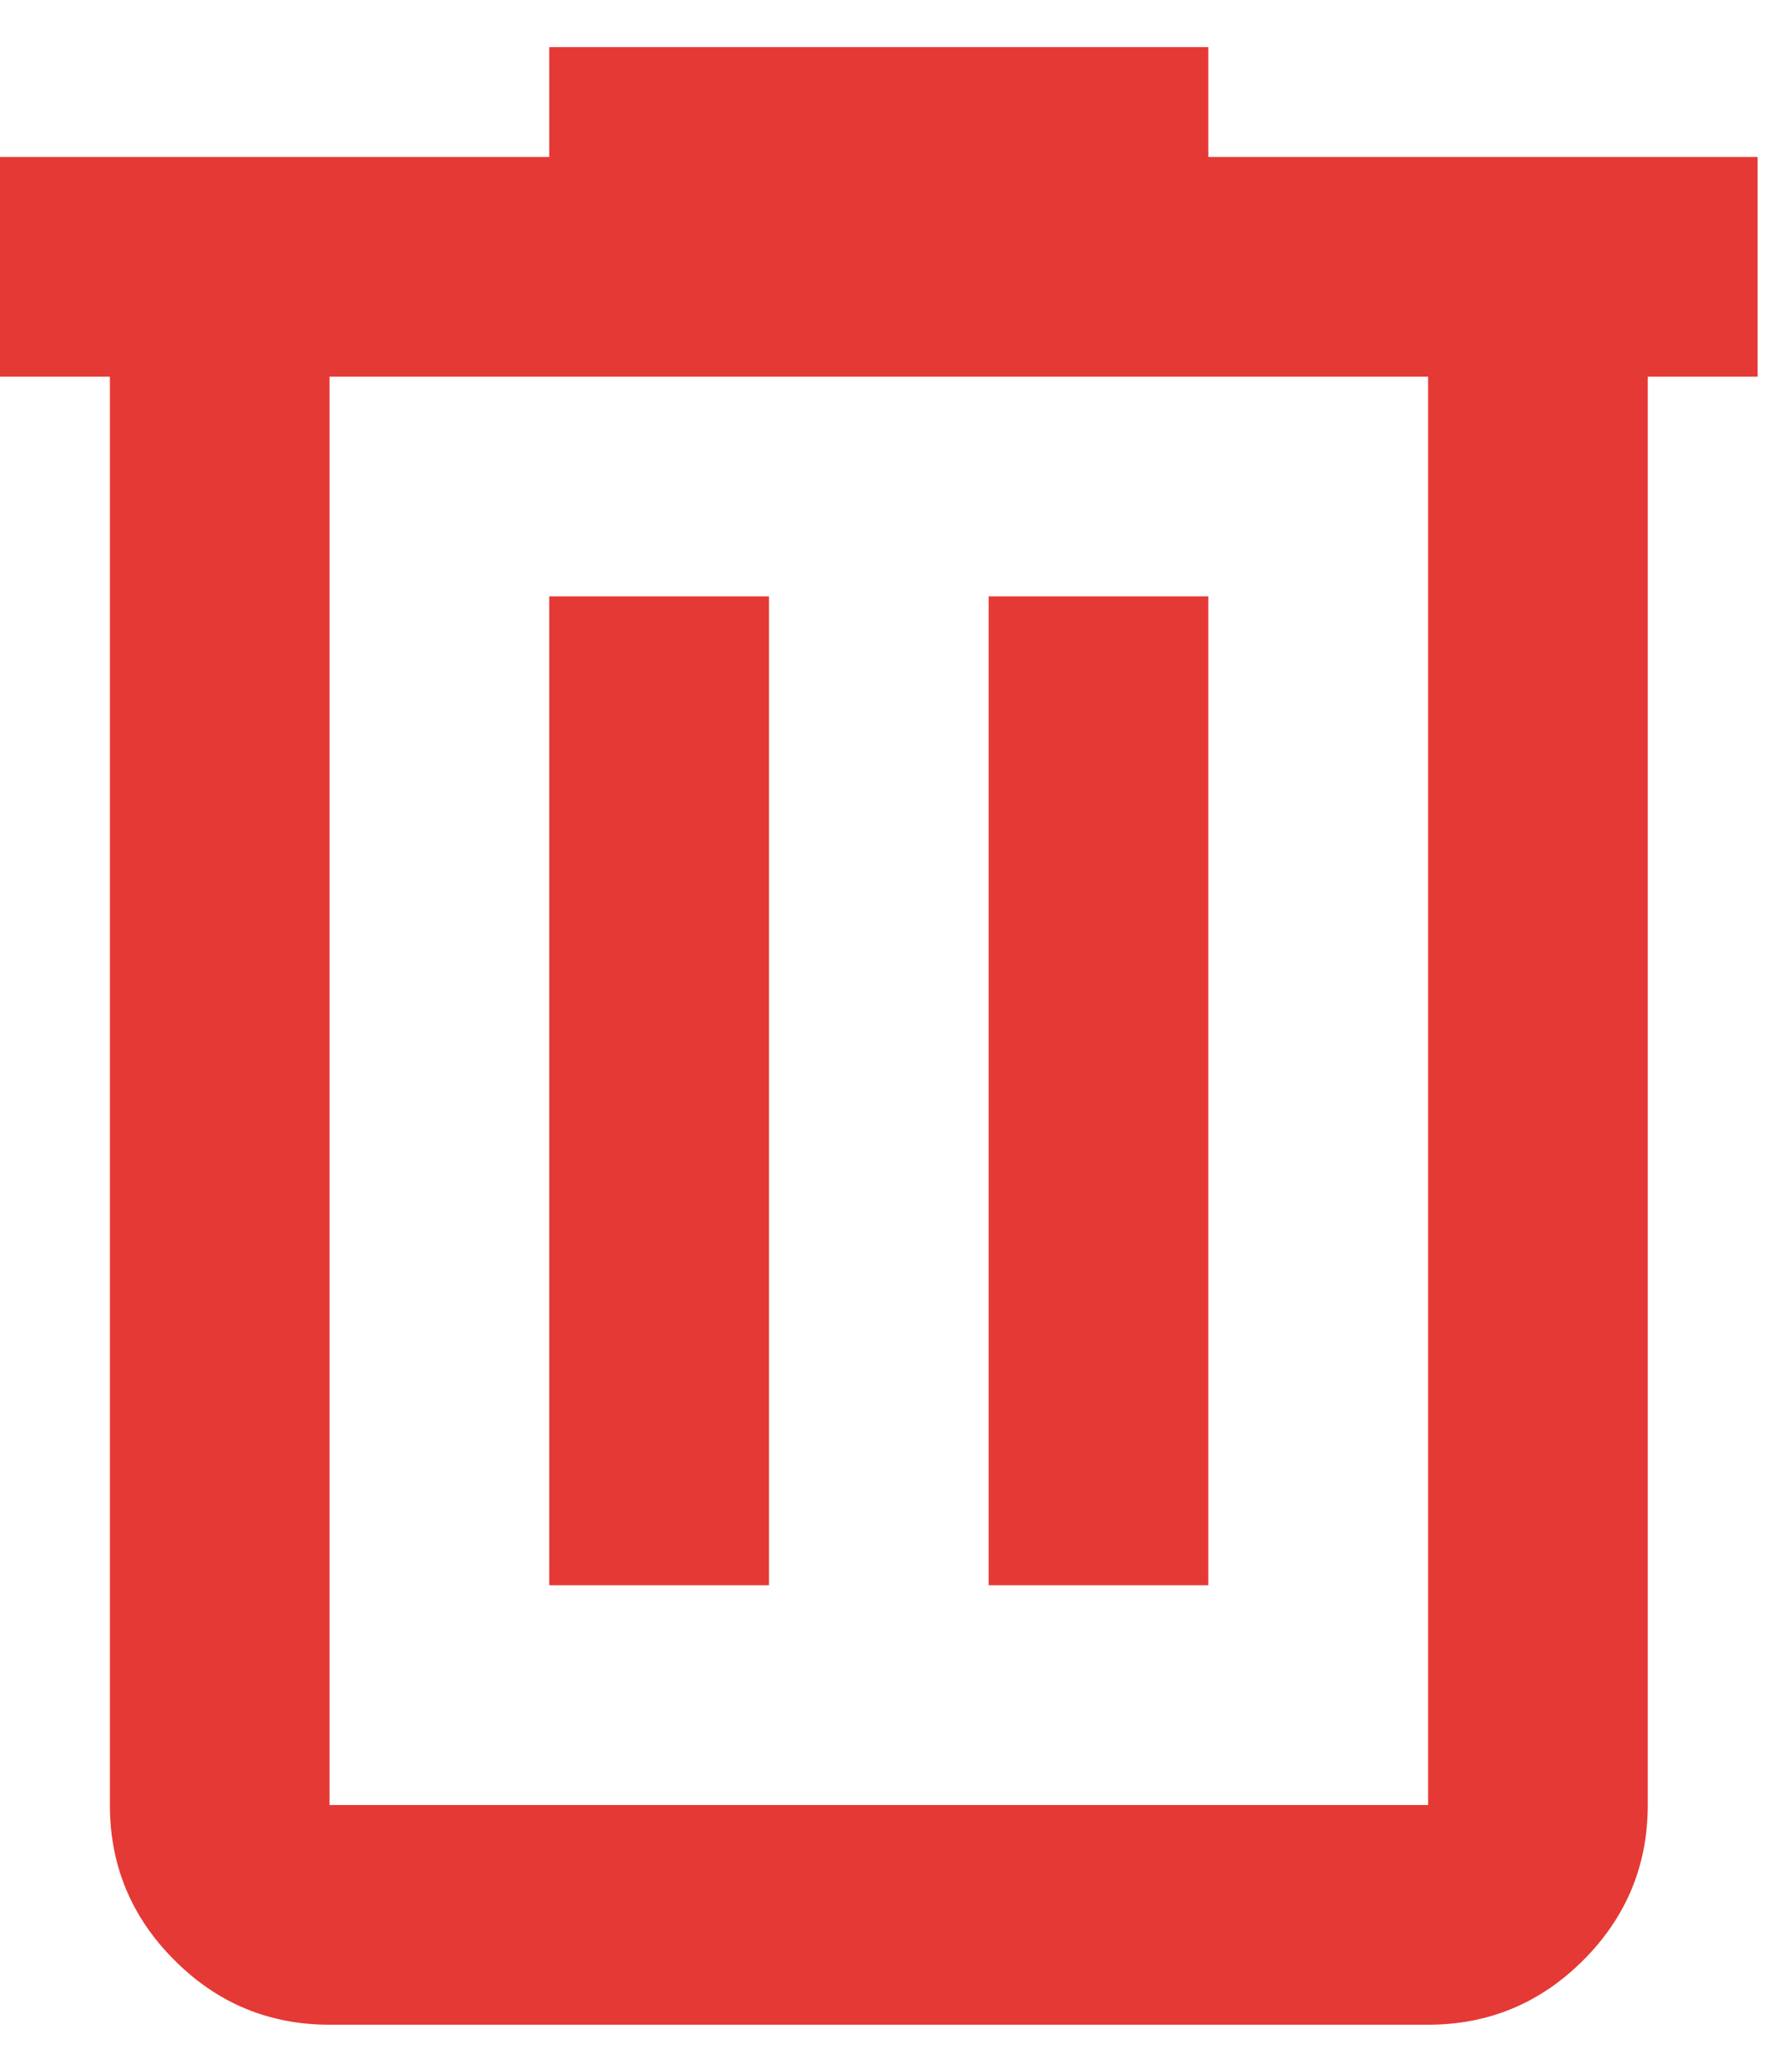 <svg width="19" height="22" viewBox="0 0 19 22" fill="none" xmlns="http://www.w3.org/2000/svg">
<path d="M3.5 21.5C2.858 21.5 2.309 21.272 1.853 20.815C1.395 20.358 1.167 19.808 1.167 19.167V4H0V1.667H5.833V0.5H12.833V1.667H18.667V4H17.5V19.167C17.5 19.808 17.272 20.358 16.815 20.815C16.358 21.272 15.808 21.5 15.167 21.5H3.5ZM15.167 4H3.5V19.167H15.167V4ZM5.833 16.833H8.167V6.333H5.833V16.833ZM10.5 16.833H12.833V6.333H10.5V16.833Z" fill="#E53935"/>
</svg>
